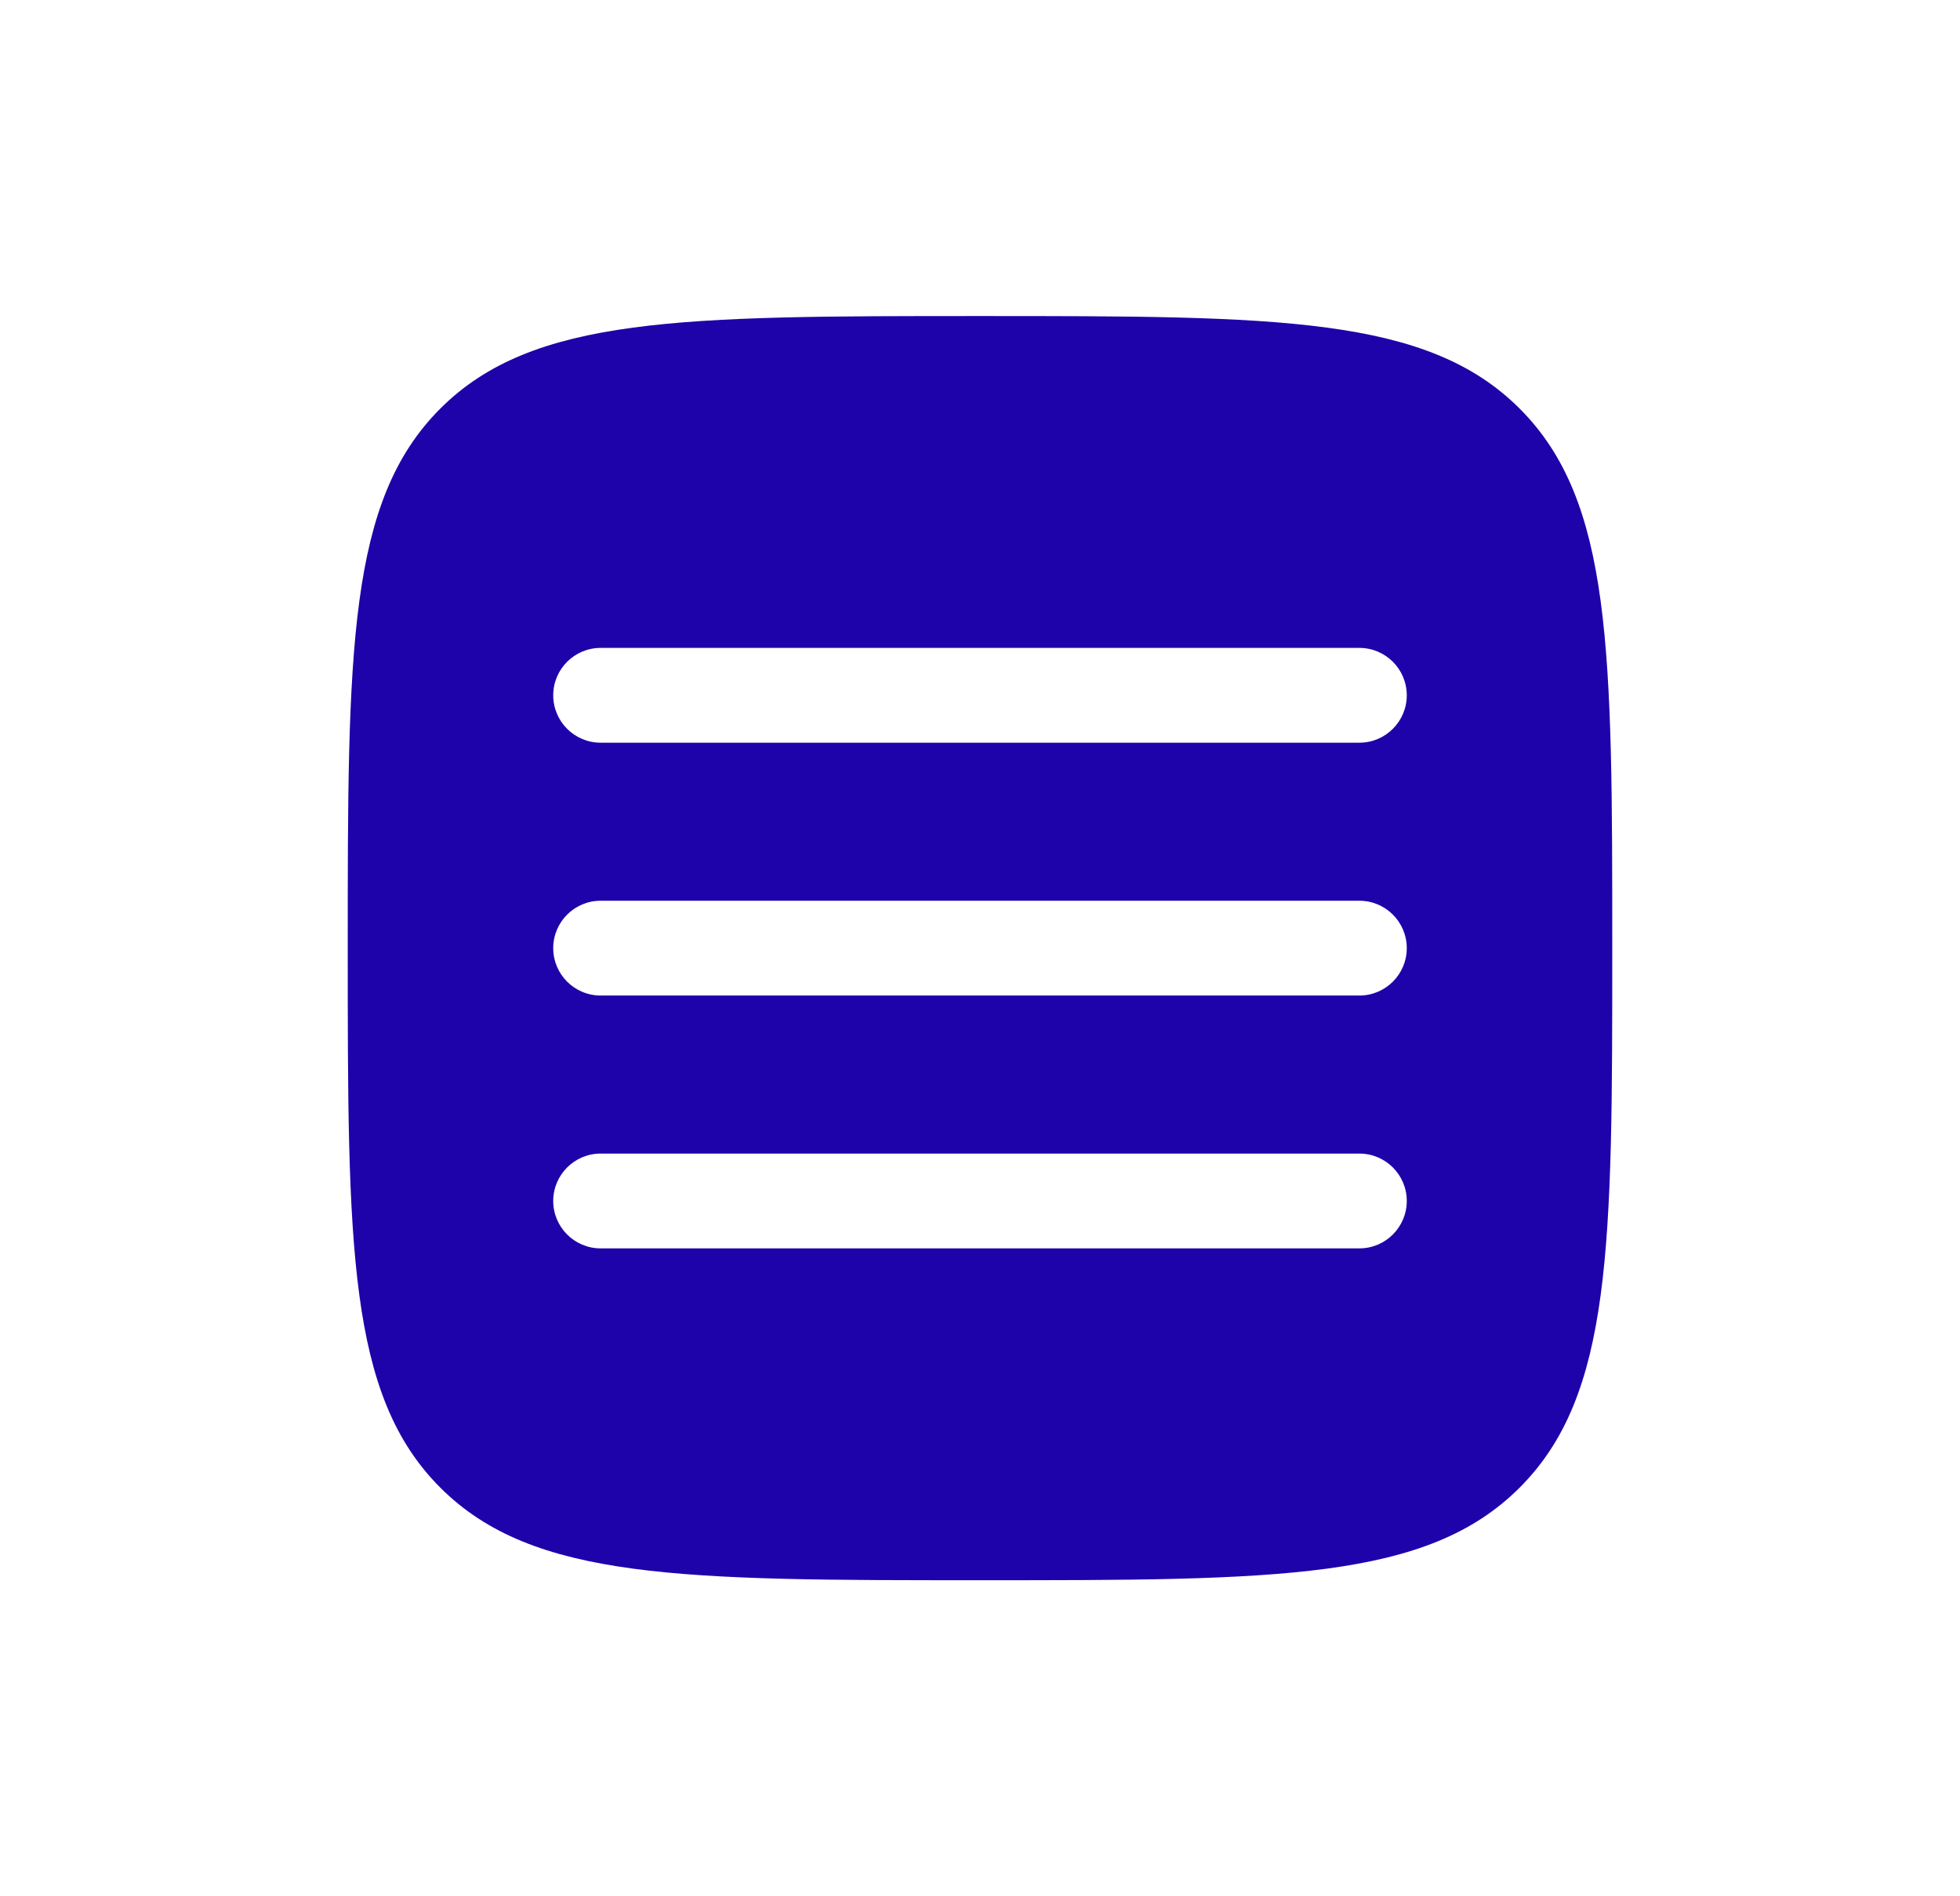 <svg width="31" height="30" viewBox="0 0 31 30" fill="none" xmlns="http://www.w3.org/2000/svg">
<path fill-rule="evenodd" clip-rule="evenodd" d="M6.964 23.535C8.429 25 10.786 25 15.5 25C20.214 25 22.571 25 24.035 23.535C25.5 22.071 25.5 19.714 25.5 15C25.5 10.286 25.5 7.929 24.035 6.464C22.571 5 20.214 5 15.5 5C10.786 5 8.429 5 6.964 6.464C5.5 7.929 5.5 10.286 5.5 15C5.5 19.714 5.5 22.071 6.964 23.535ZM22.25 19C22.25 19.414 21.914 19.75 21.5 19.75H9.5C9.086 19.75 8.75 19.414 8.75 19C8.75 18.586 9.086 18.25 9.5 18.25H21.5C21.914 18.25 22.25 18.586 22.25 19ZM21.5 15.75C21.914 15.75 22.25 15.414 22.25 15C22.25 14.586 21.914 14.25 21.5 14.25H9.5C9.086 14.25 8.75 14.586 8.75 15C8.75 15.414 9.086 15.75 9.5 15.75H21.5ZM22.25 11C22.25 11.414 21.914 11.75 21.5 11.75H9.5C9.086 11.75 8.75 11.414 8.75 11C8.75 10.586 9.086 10.25 9.5 10.25H21.5C21.914 10.25 22.25 10.586 22.25 11Z" fill="#1E02AA"/>
</svg>
